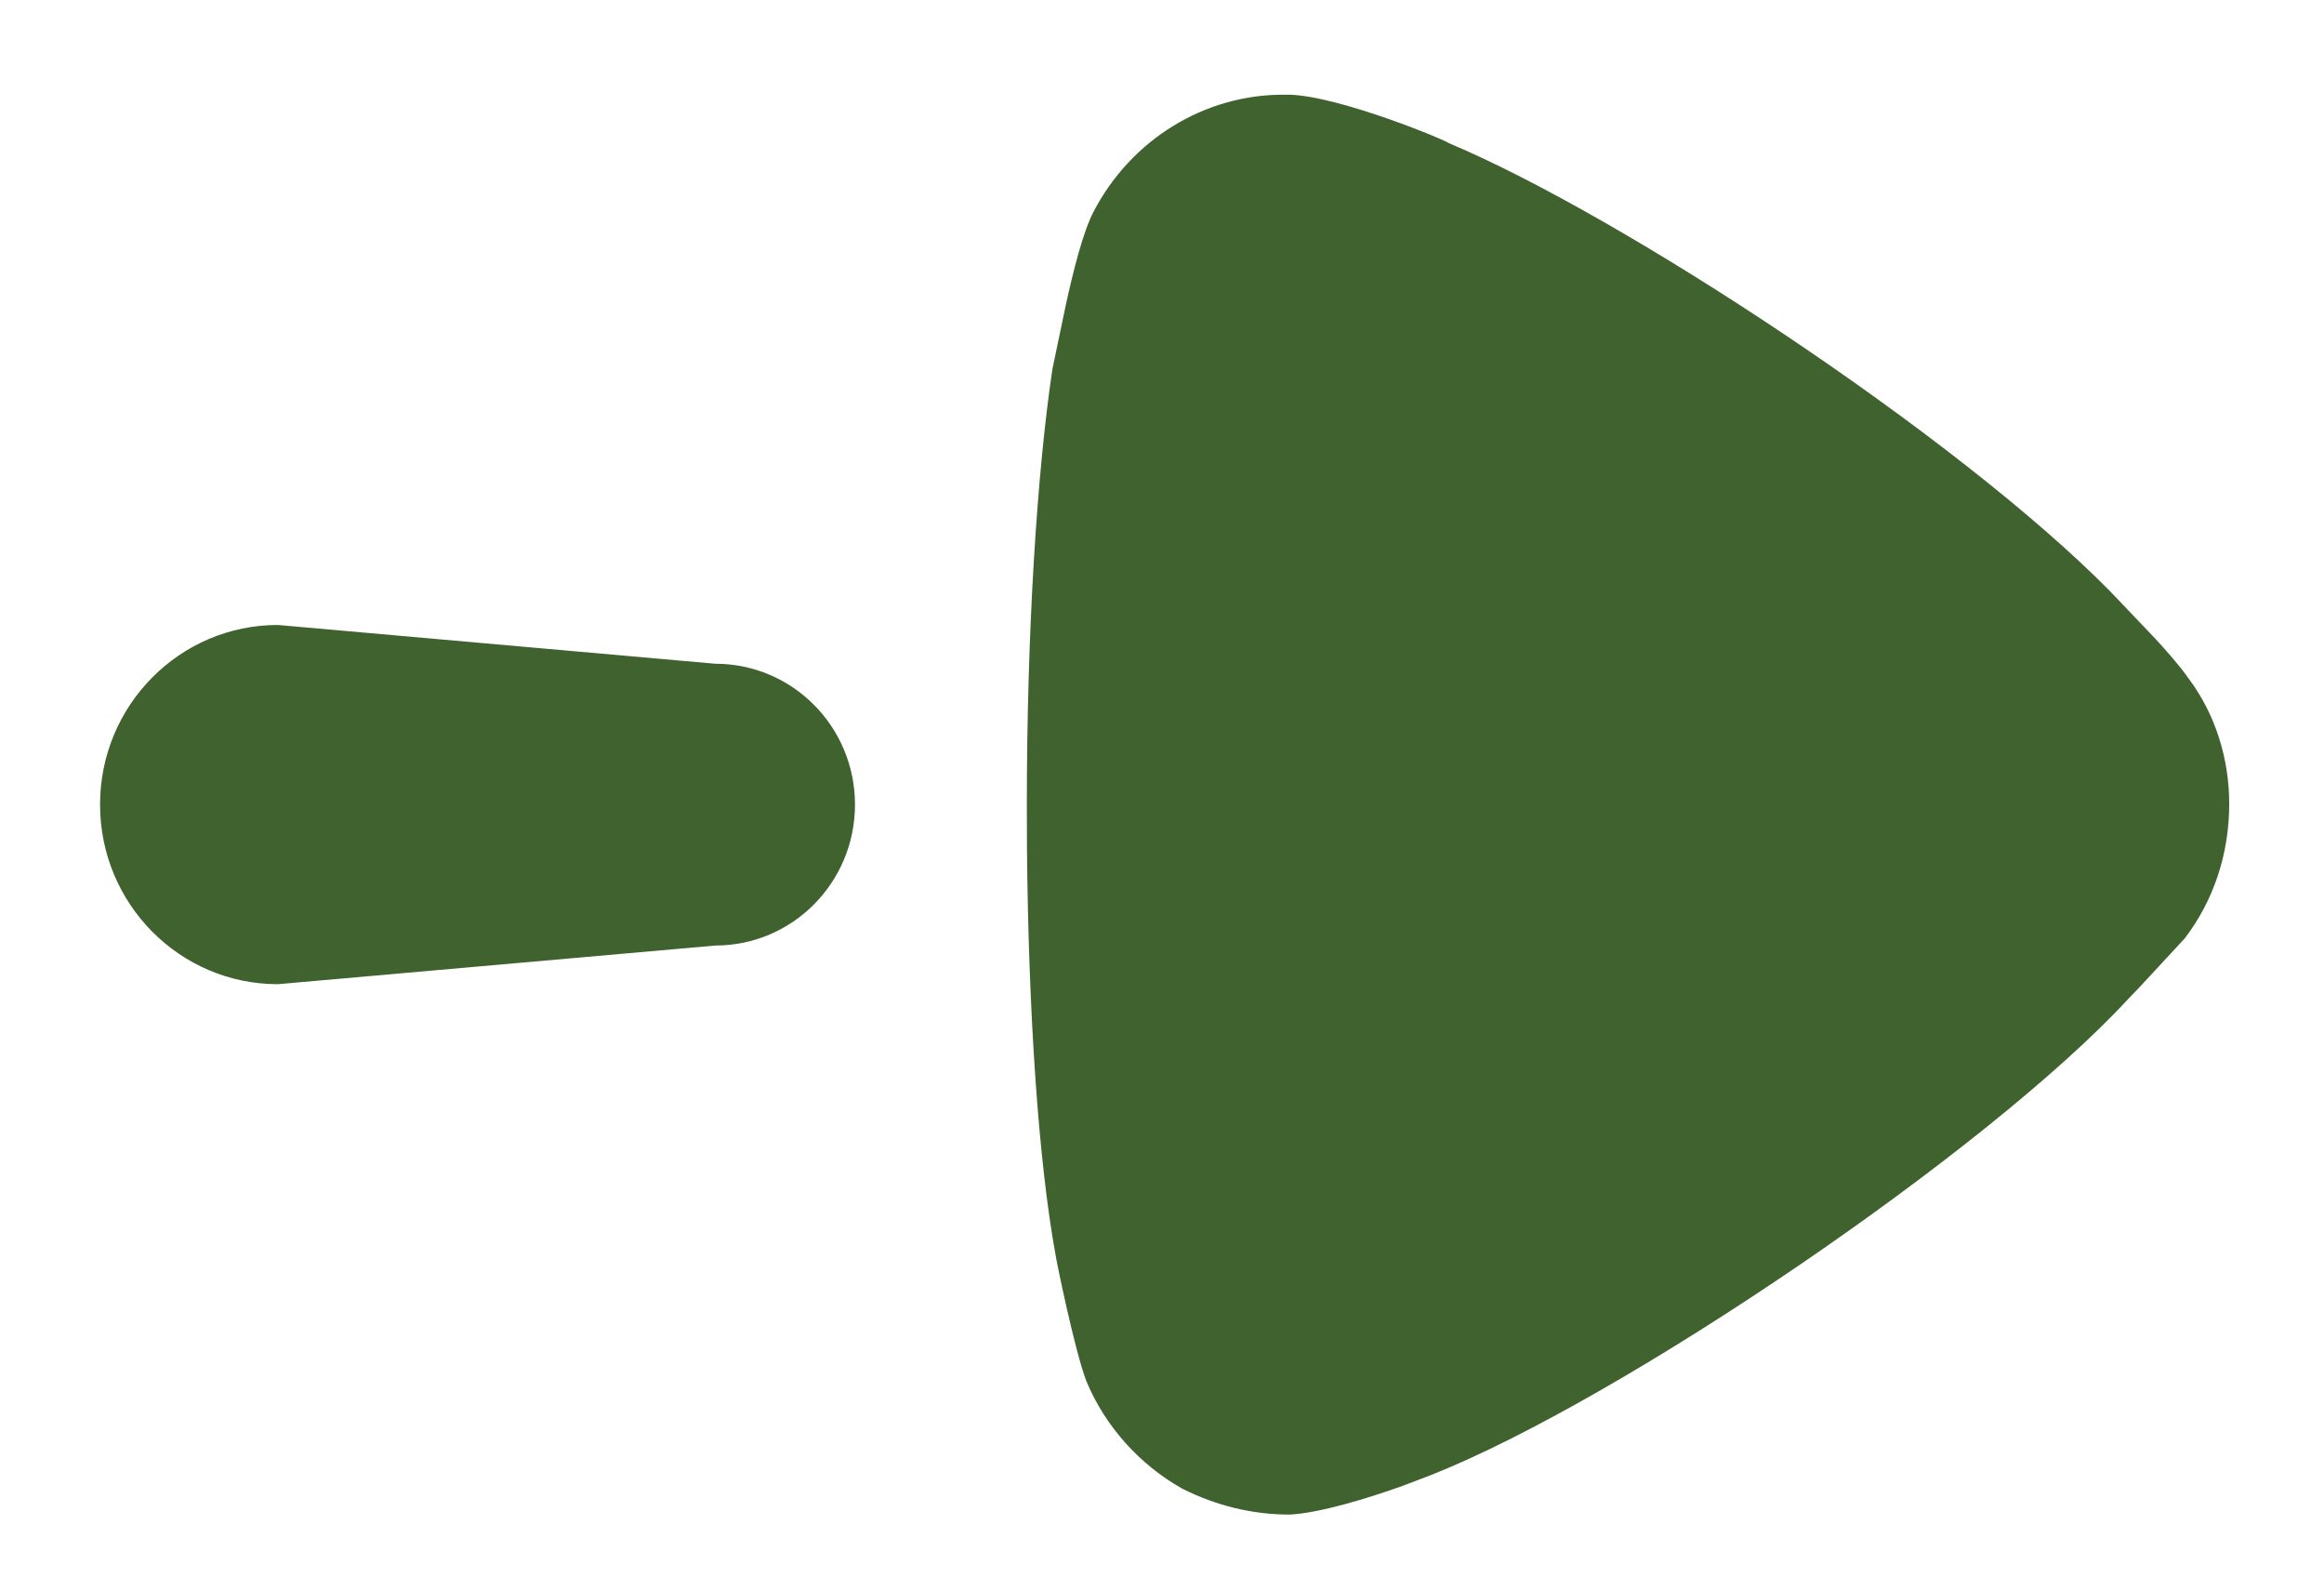 <svg width="19" height="13" viewBox="0 0 19 13" fill="none" xmlns="http://www.w3.org/2000/svg">
<path d="M8.396 6.925L8.395 6.583C8.395 5.16 8.478 3.862 8.604 3.017L8.714 2.491C8.775 2.212 8.855 1.895 8.939 1.733C9.246 1.141 9.846 0.774 10.489 0.774H10.545C10.964 0.788 11.843 1.156 11.843 1.169C13.259 1.763 15.99 3.555 17.252 4.833L17.618 5.217C17.714 5.321 17.822 5.444 17.889 5.54C18.113 5.836 18.225 6.203 18.225 6.569C18.225 6.978 18.099 7.358 17.862 7.669L17.485 8.076L17.401 8.163C16.256 9.403 13.268 11.433 11.704 12.054L11.468 12.144C11.184 12.246 10.786 12.367 10.545 12.379C10.238 12.379 9.945 12.307 9.665 12.167C9.316 11.97 9.037 11.659 8.883 11.292C8.785 11.039 8.631 10.277 8.631 10.263C8.49 9.495 8.408 8.283 8.396 6.925ZM0.818 6.576C0.818 5.765 1.469 5.108 2.272 5.108L5.849 5.425C6.479 5.425 6.99 5.94 6.99 6.576C6.99 7.213 6.479 7.728 5.849 7.728L2.272 8.044C1.469 8.044 0.818 7.387 0.818 6.576Z" fill="#3F622E"/>
</svg>
